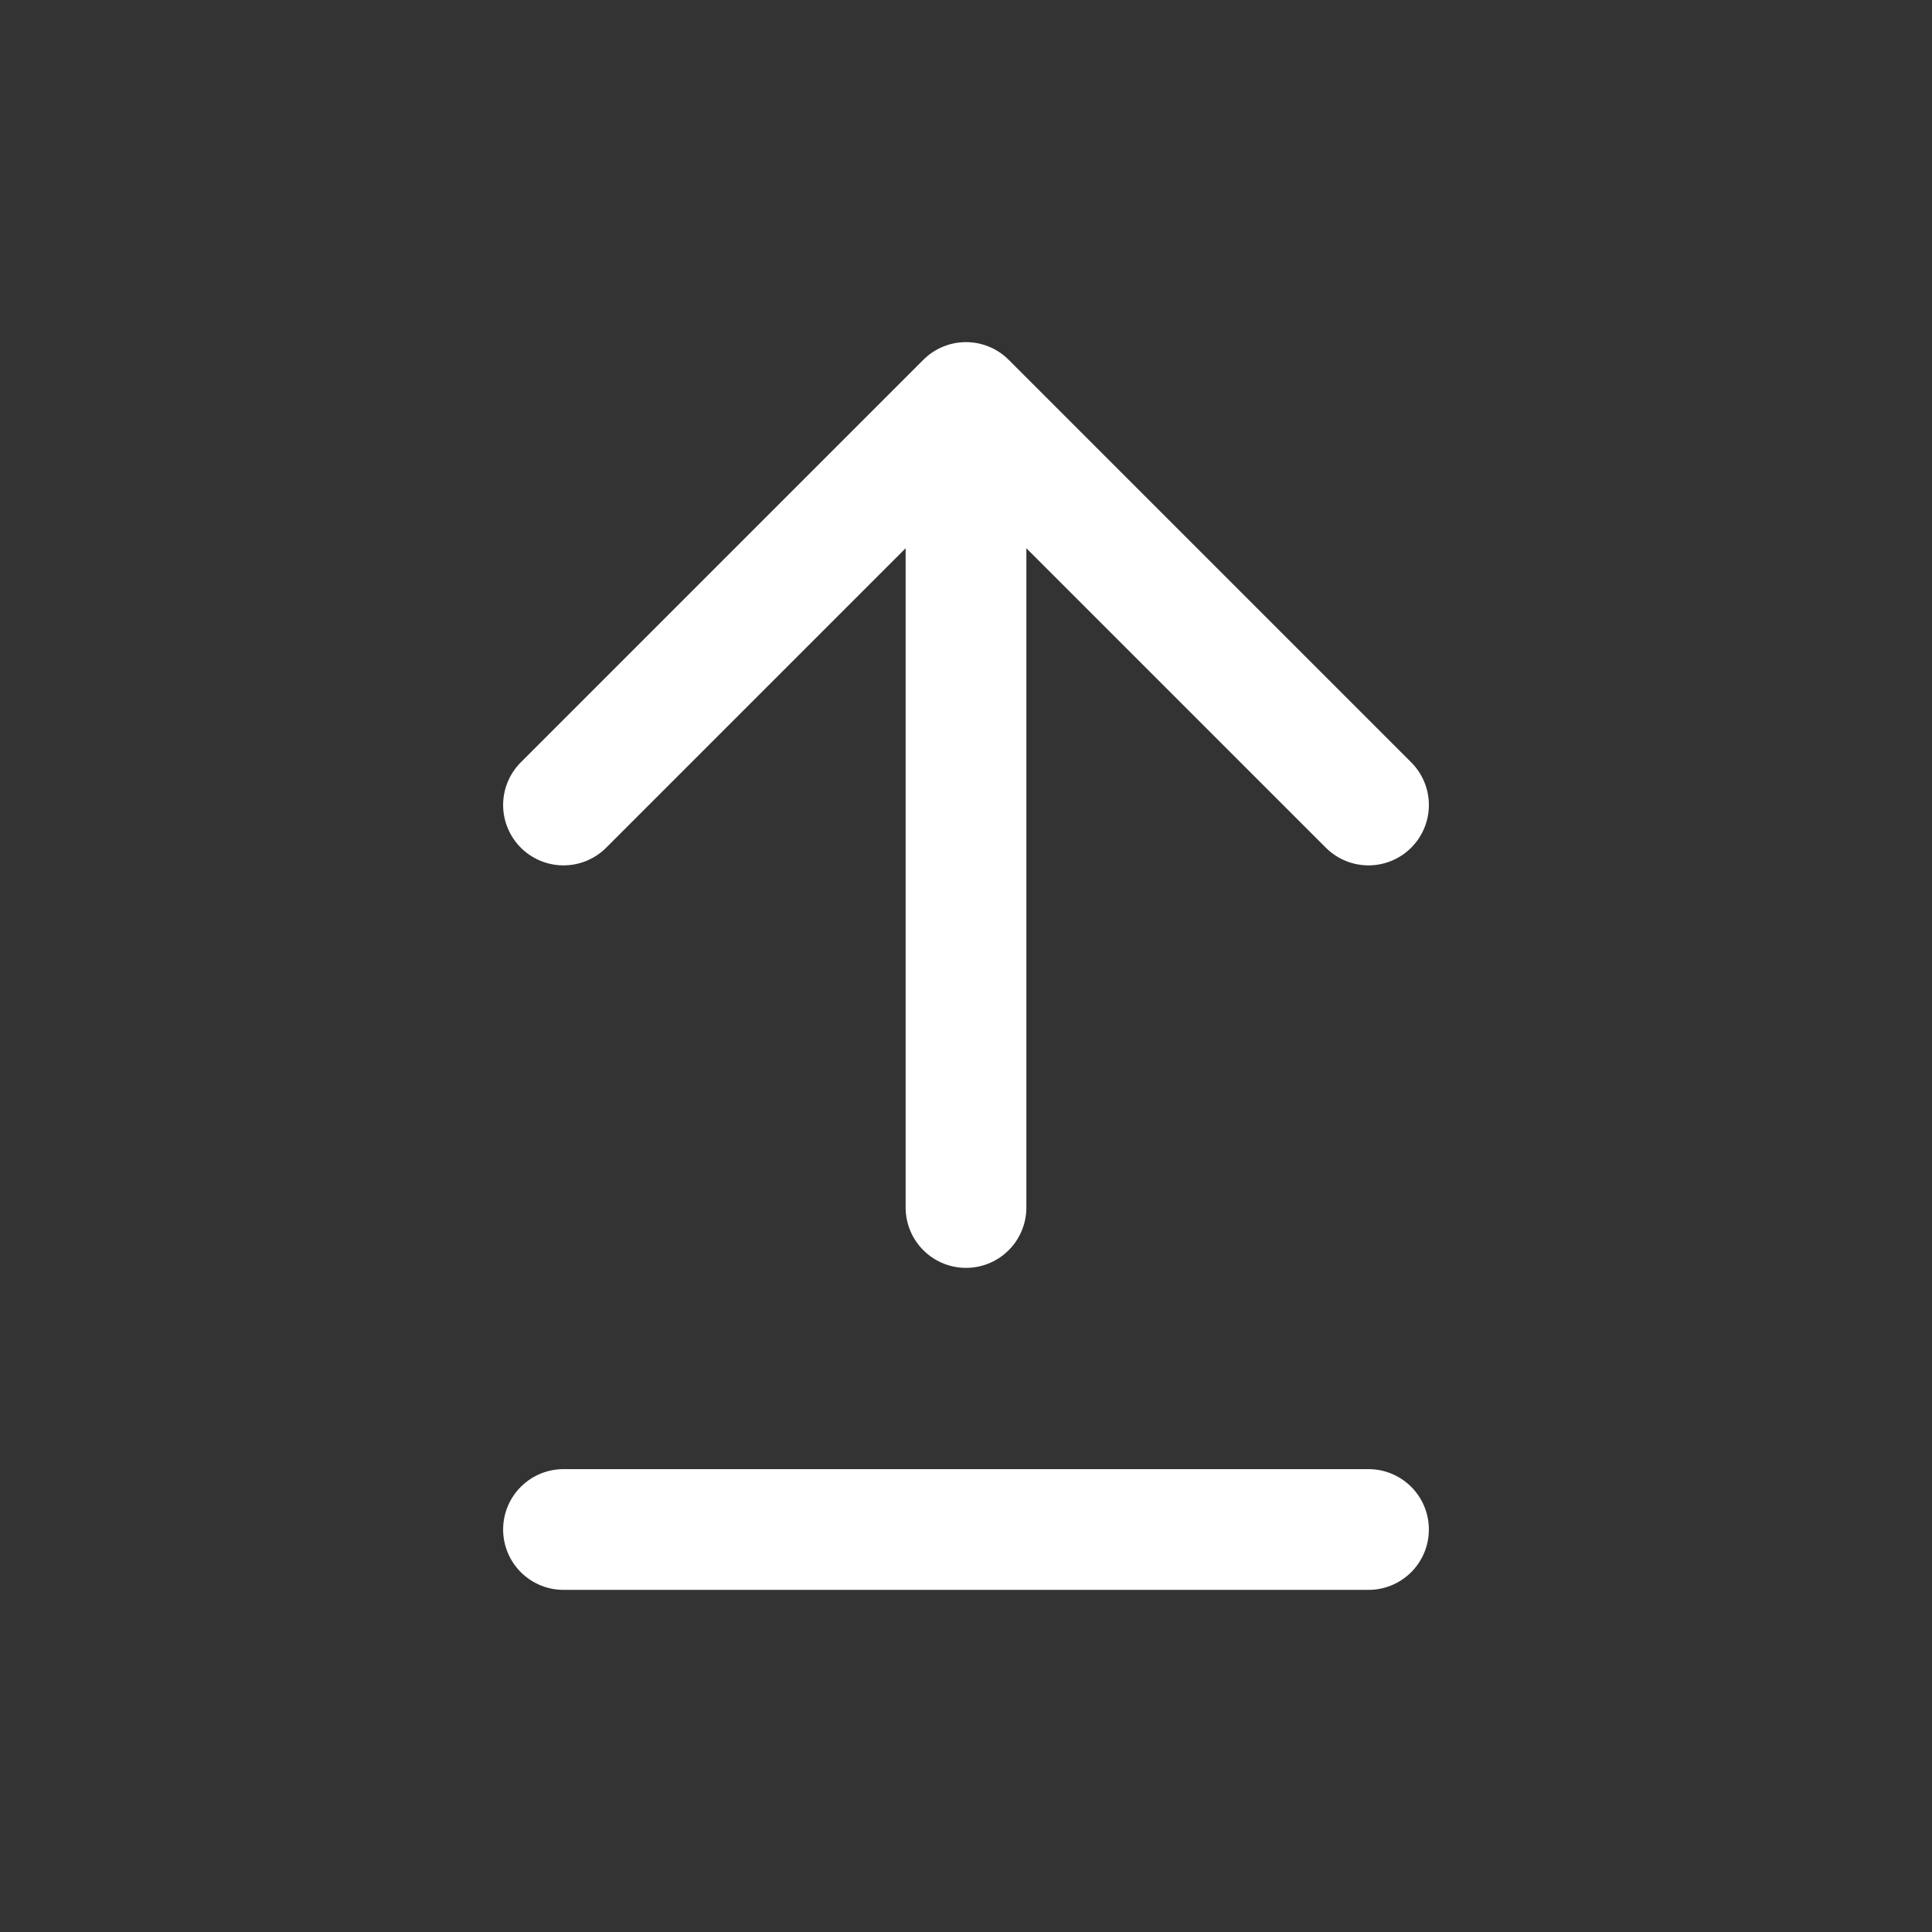 <svg width="60" height="60" viewBox="0 0 24 24" fill="none" xmlns="http://www.w3.org/2000/svg">
    <rect x="0" y="0" width="24" height="24" fill="#333333" stroke="none"/>
    <path d="M12 6L12 15" stroke="white" stroke-width="1.5" stroke-linecap="round"/>
    <path d="M7 10L12 5L17 10" stroke="white" stroke-width="1.5" stroke-linecap="round" stroke-linejoin="round"/>
    <path d="M7 19L17 19" stroke="white" stroke-width="1.5" stroke-linecap="round"/>
</svg> 